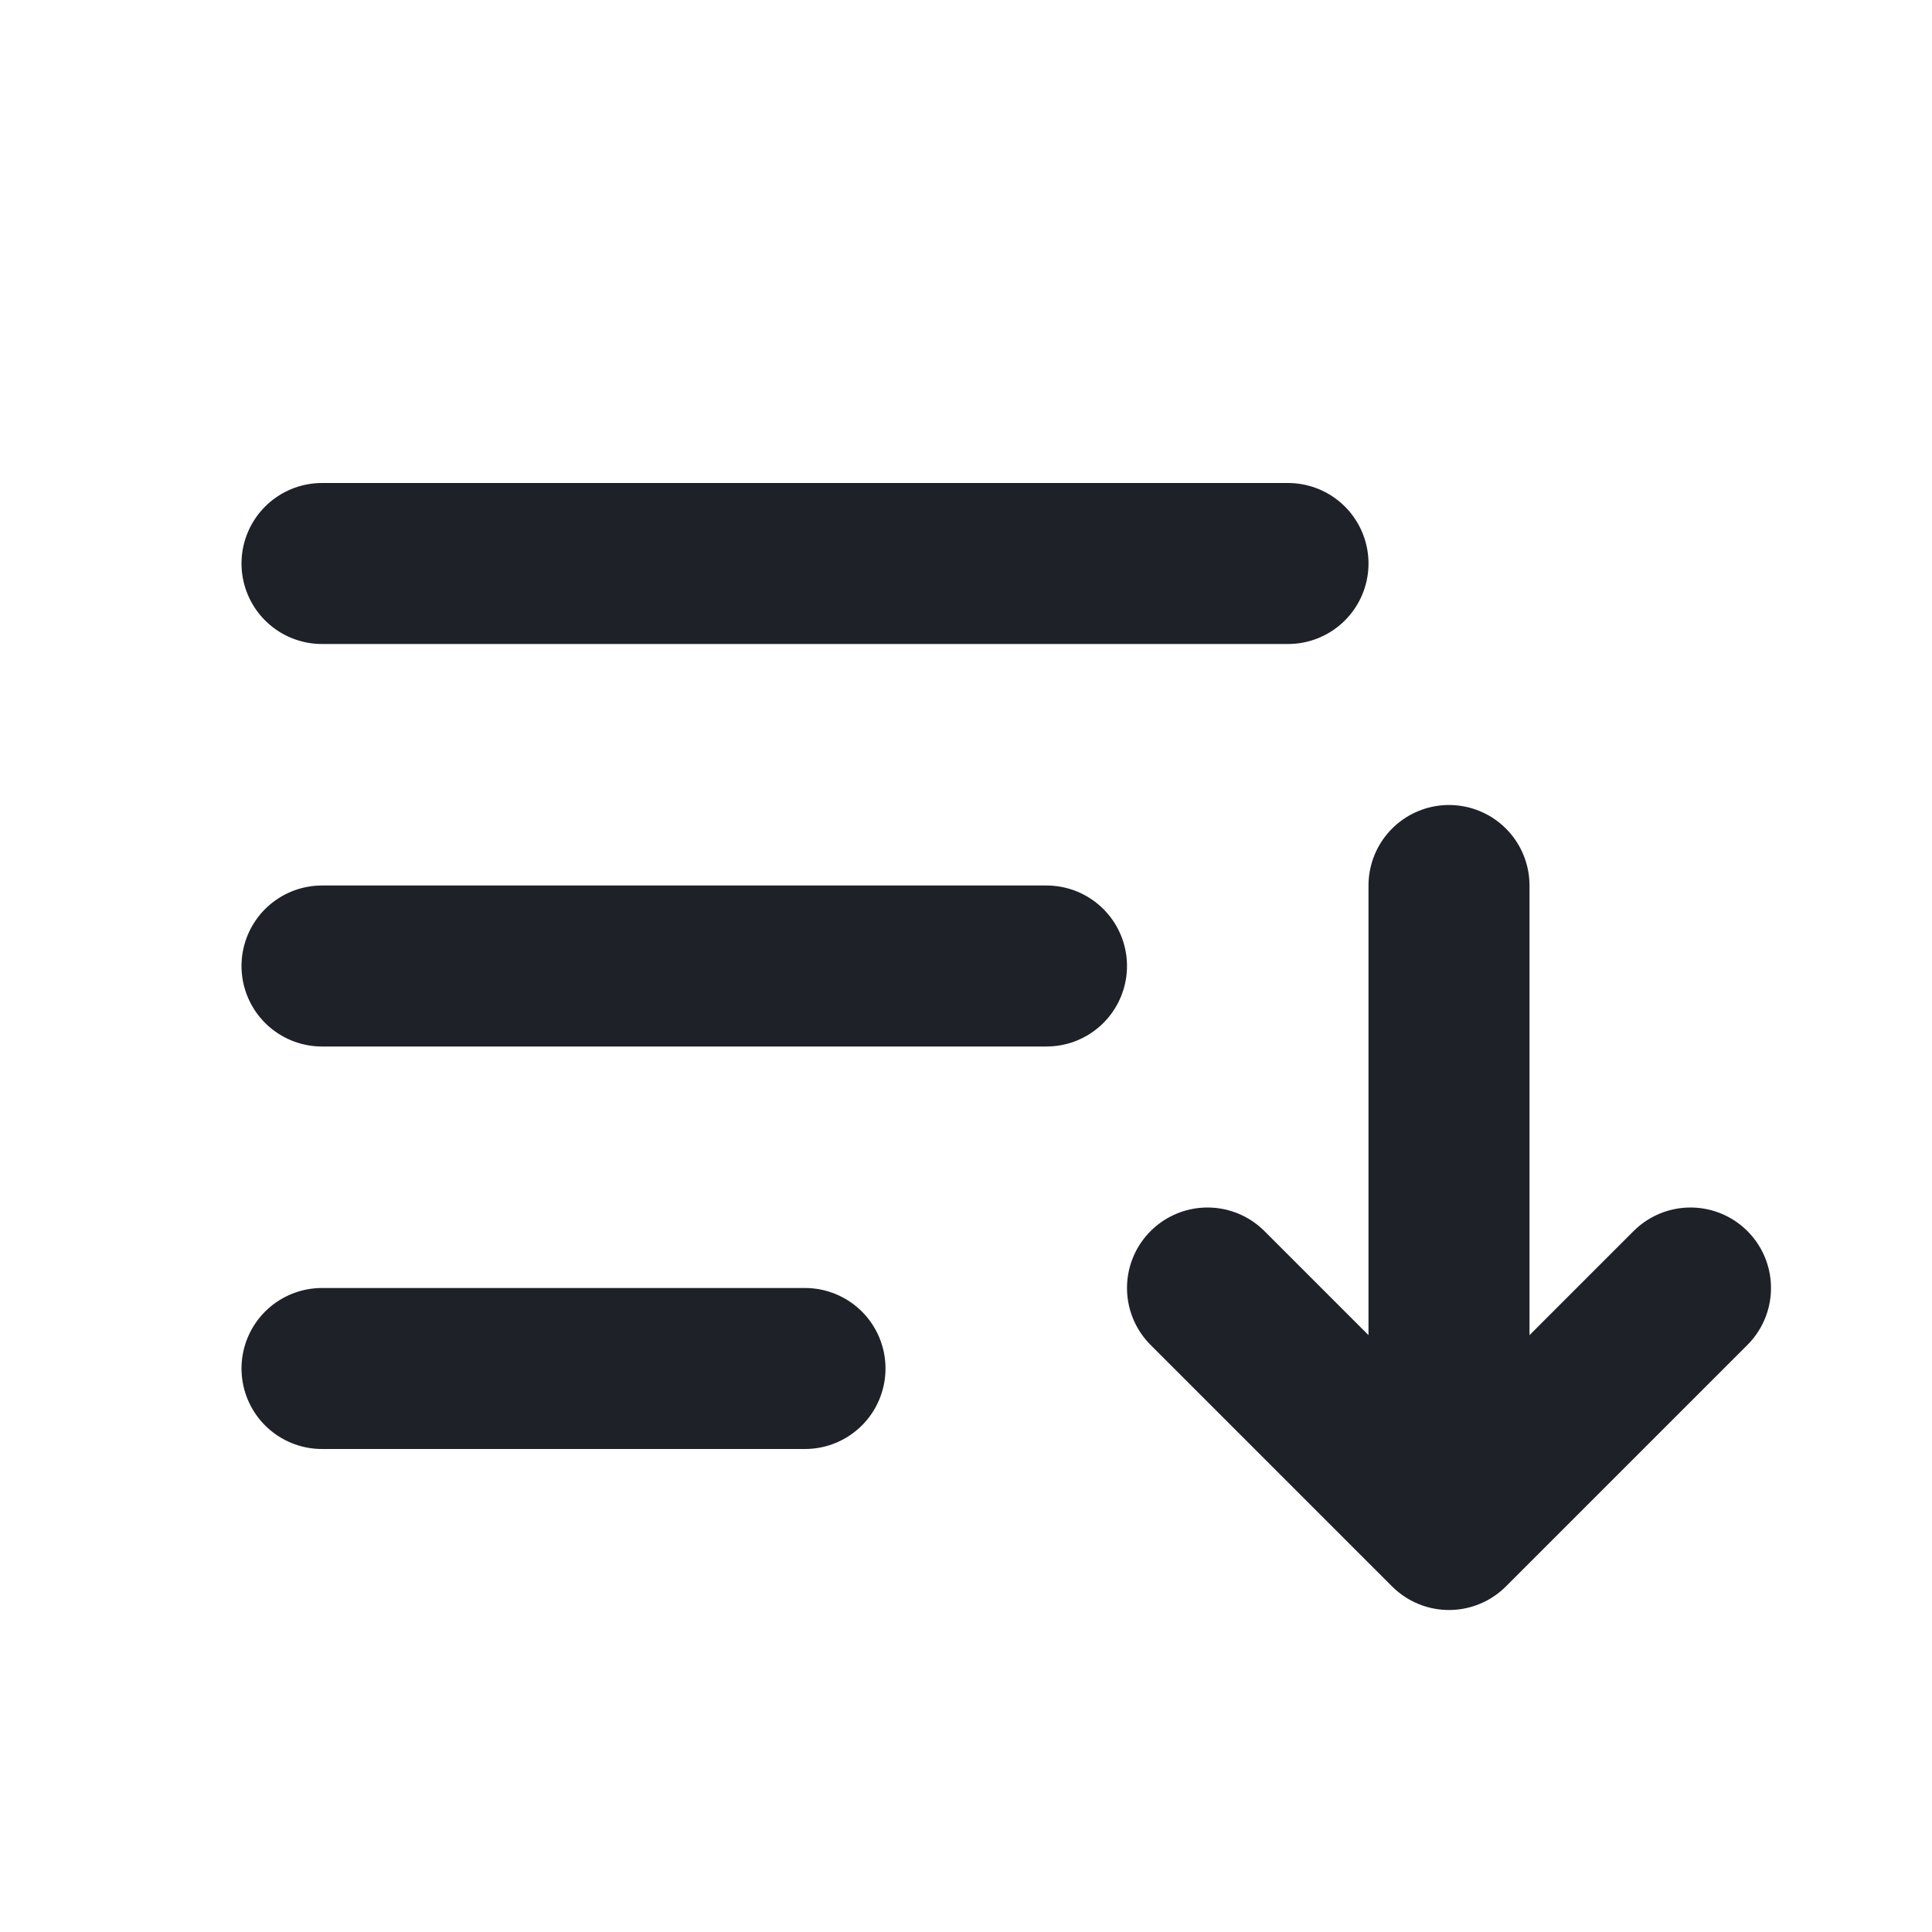 <svg width="24" height="24" viewBox="0 0 24 24" fill="none" xmlns="http://www.w3.org/2000/svg">
<path d="M4 17H10M4 12H13M18 11V19M18 19L21 16M18 19L15 16M4 7H16" stroke="#1E2128" stroke-width="2" stroke-linecap="round" stroke-linejoin="round"/>
</svg>
